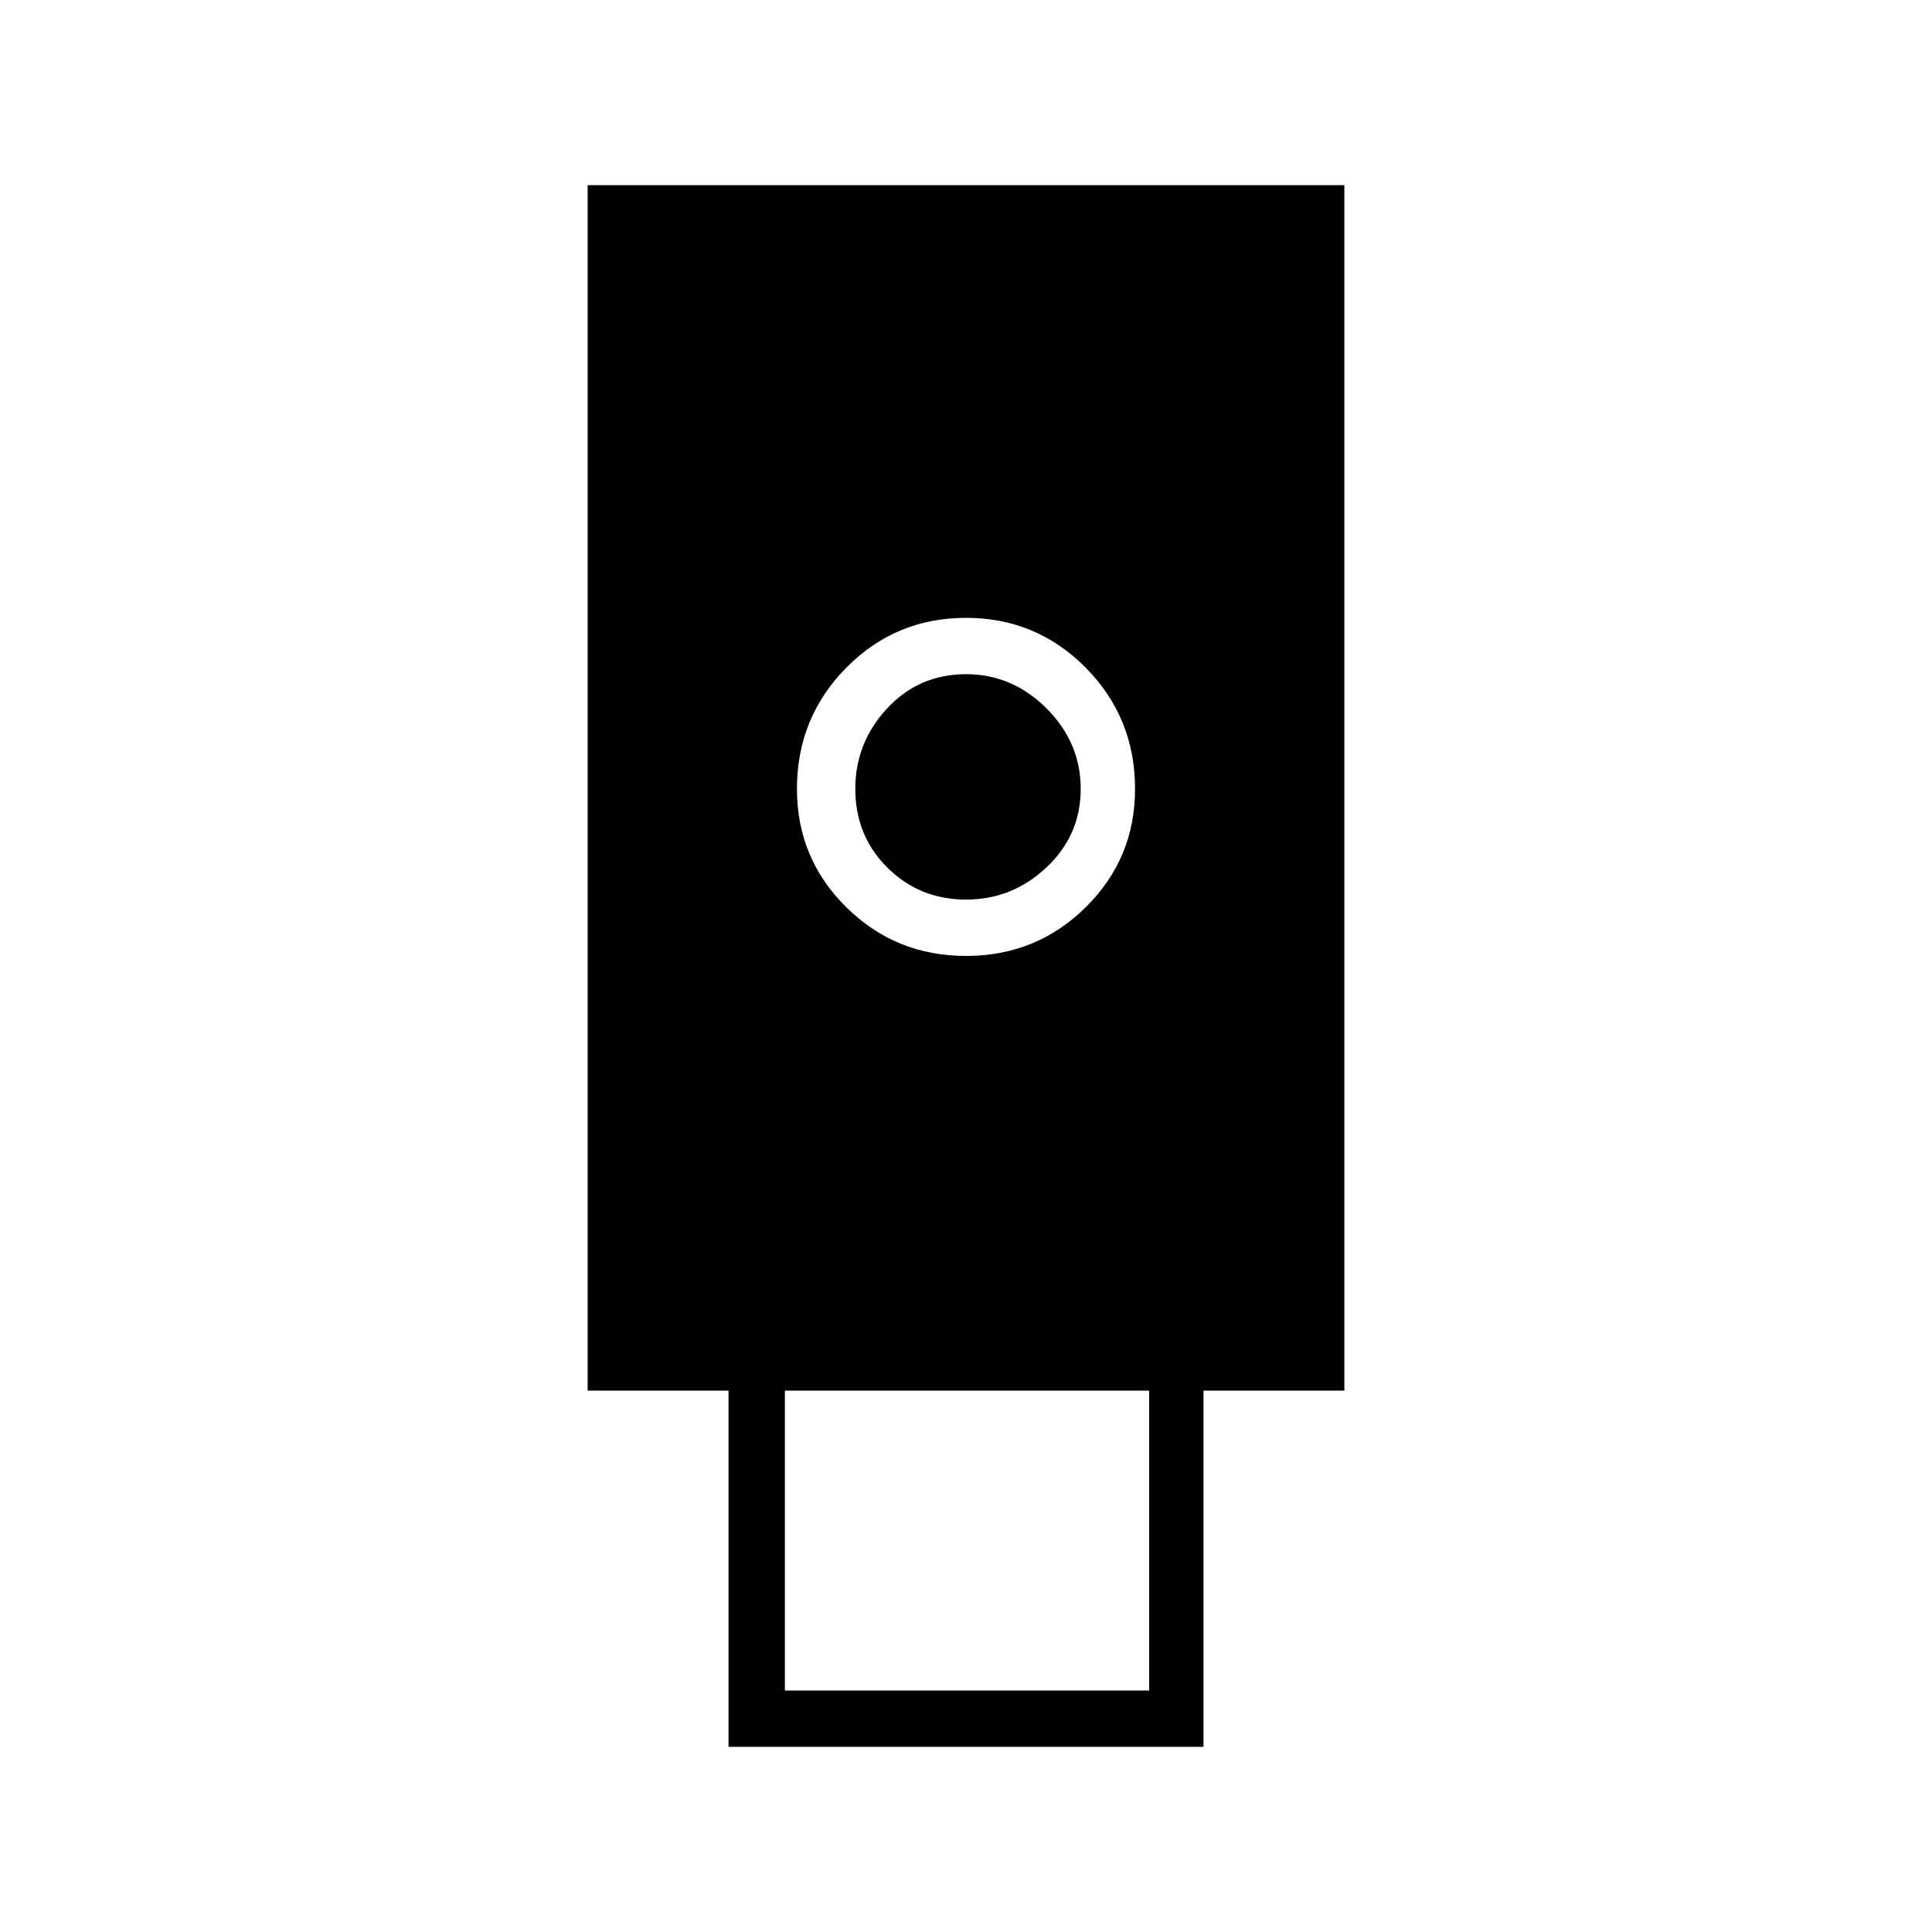 <svg xmlns="http://www.w3.org/2000/svg" height="24" viewBox="0 -960 960 960" width="24"><path d="M362-92v-177h-70v-599h376v599h-70v177H362Zm118-393q35 0 59.5-24.21T564-568q0-35.42-24.5-60.21T480-653q-35 0-59.5 24.79T396-568q0 34.58 24.5 58.79T480-485Zm-90 365h181v-149H390v149Zm90-393q-23 0-39-15.81-16-15.82-16-39.19 0-23 15.81-40 15.82-17 39.19-17 23 0 40 17t17 40q0 23-17 39t-40 16Z"/></svg>